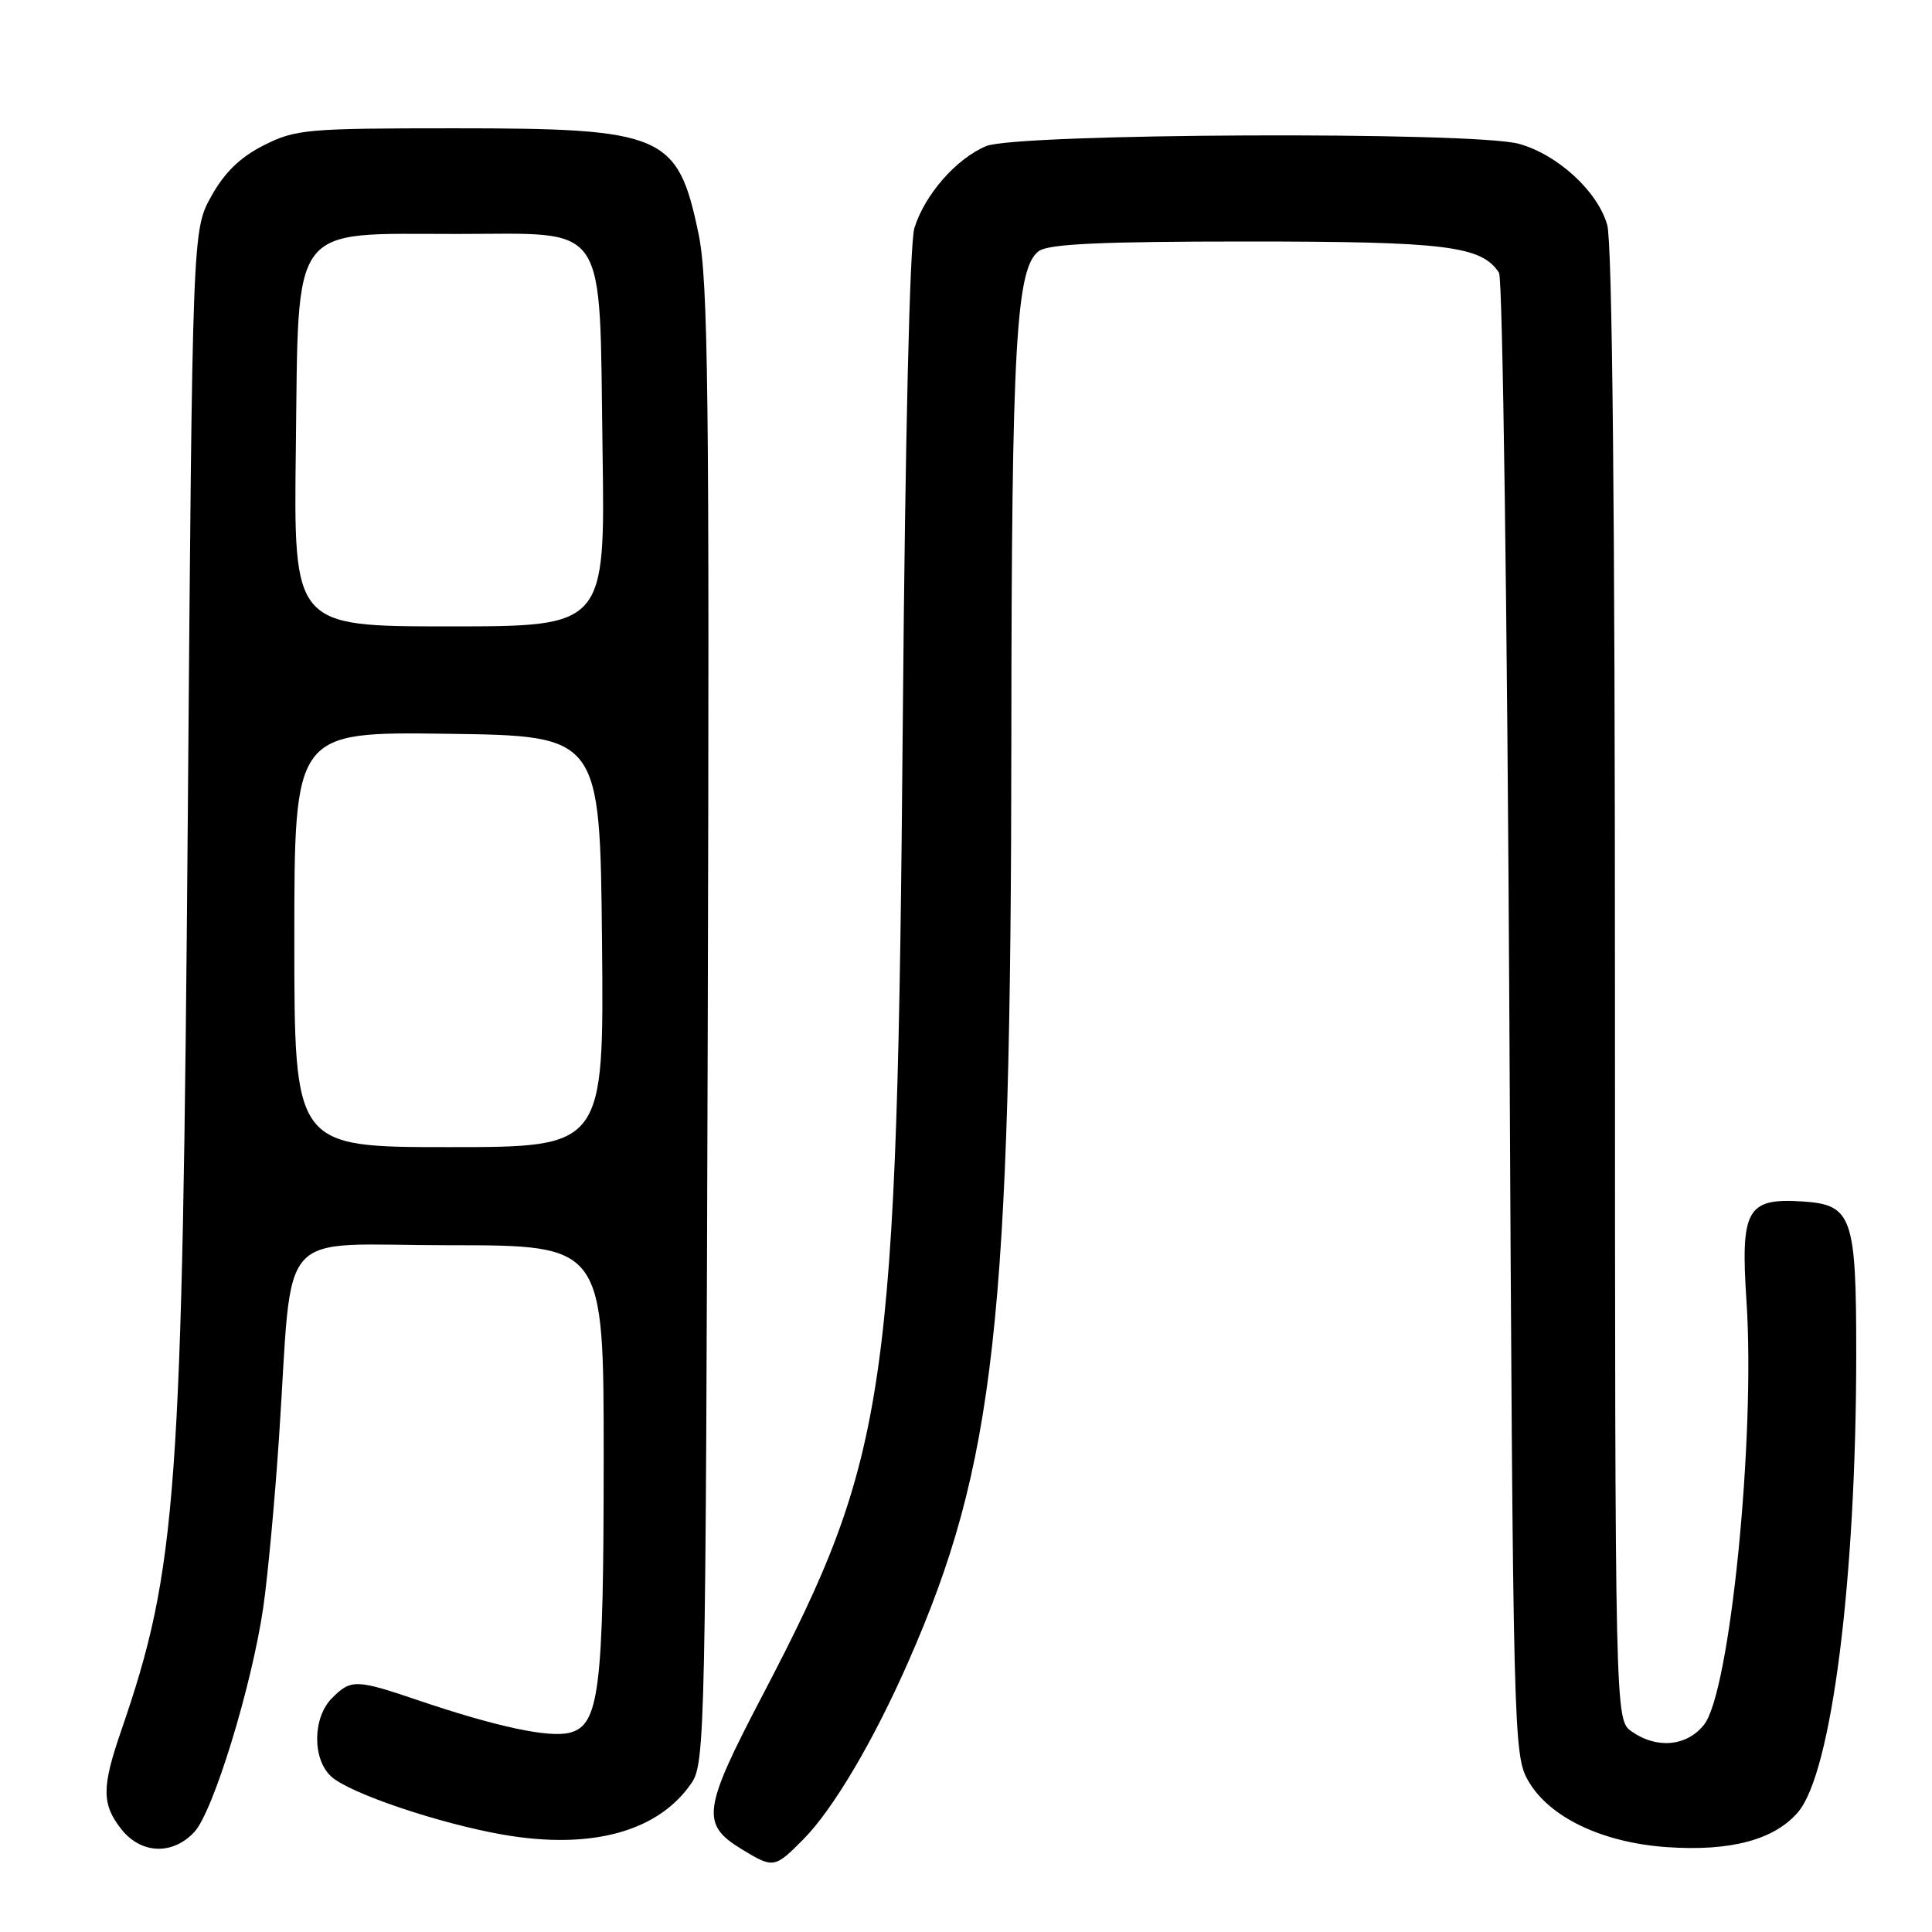<?xml version="1.0" encoding="UTF-8" standalone="no"?>
<!DOCTYPE svg PUBLIC "-//W3C//DTD SVG 1.1//EN" "http://www.w3.org/Graphics/SVG/1.1/DTD/svg11.dtd" >
<svg xmlns="http://www.w3.org/2000/svg" xmlns:xlink="http://www.w3.org/1999/xlink" version="1.1" viewBox="0 0 256 256">
 <g >
 <path fill="currentColor"
d=" M 106.42 243.75 C 110.37 239.77 115.73 230.71 120.34 220.23 C 131.86 194.04 133.97 175.09 134.01 97.50 C 134.04 45.81 134.63 35.48 137.65 33.27 C 138.94 32.32 145.93 32.00 165.22 32.00 C 191.62 32.00 196.33 32.58 198.63 36.15 C 199.11 36.89 199.72 81.38 200.00 135.00 C 200.49 230.47 200.54 232.57 202.52 236.00 C 205.28 240.79 212.29 244.15 220.82 244.75 C 229.30 245.35 235.16 243.78 238.28 240.08 C 242.71 234.81 245.95 209.30 245.96 179.50 C 245.97 161.18 245.43 159.63 238.85 159.20 C 231.46 158.72 230.61 160.23 231.42 172.44 C 232.61 190.47 229.24 224.15 225.81 228.51 C 223.54 231.40 219.56 231.78 216.22 229.44 C 214.00 227.89 214.00 227.89 213.99 130.69 C 213.99 67.79 213.63 32.21 212.97 29.83 C 211.73 25.38 206.42 20.49 201.28 19.06 C 195.28 17.39 134.76 17.66 130.67 19.36 C 126.71 21.02 122.53 25.79 121.16 30.22 C 120.55 32.20 119.94 57.98 119.63 95.00 C 118.87 184.88 117.74 192.71 100.97 224.77 C 93.10 239.81 92.85 241.72 98.28 245.03 C 102.48 247.59 102.64 247.56 106.42 243.75 Z  M 25.75 242.75 C 28.26 240.06 33.37 223.39 34.89 212.95 C 35.48 208.85 36.42 198.75 36.97 190.50 C 38.88 161.93 36.16 165.00 59.57 165.00 C 80.00 165.00 80.00 165.00 79.99 193.25 C 79.99 224.00 79.41 228.61 75.47 229.60 C 72.72 230.29 65.77 228.80 55.57 225.35 C 47.16 222.49 46.52 222.48 44.00 225.00 C 41.41 227.59 41.36 233.11 43.90 235.41 C 46.35 237.63 58.18 241.62 66.64 243.10 C 78.37 245.14 87.26 242.70 91.65 236.23 C 93.42 233.63 93.51 229.02 93.78 135.82 C 94.02 51.97 93.84 37.12 92.55 30.93 C 89.81 17.80 87.96 17.00 60.24 17.00 C 40.64 17.00 39.16 17.13 34.96 19.25 C 31.83 20.83 29.75 22.85 28.00 26.00 C 25.50 30.50 25.50 30.50 24.89 107.50 C 24.16 198.44 23.48 207.78 16.03 229.41 C 13.47 236.84 13.48 239.07 16.07 242.37 C 18.68 245.68 22.86 245.85 25.75 242.75 Z  M 39.00 124.48 C 39.00 96.96 39.00 96.96 59.25 97.23 C 79.50 97.50 79.50 97.50 79.77 124.75 C 80.03 152.00 80.03 152.00 59.52 152.00 C 39.00 152.00 39.00 152.00 39.00 124.48 Z  M 39.20 59.41 C 39.58 29.22 38.25 31.00 60.53 31.00 C 80.86 31.00 79.39 28.81 79.84 59.70 C 80.19 83.00 80.19 83.00 59.54 83.00 C 38.90 83.00 38.90 83.00 39.20 59.41 Z "/>
</g>
</svg>